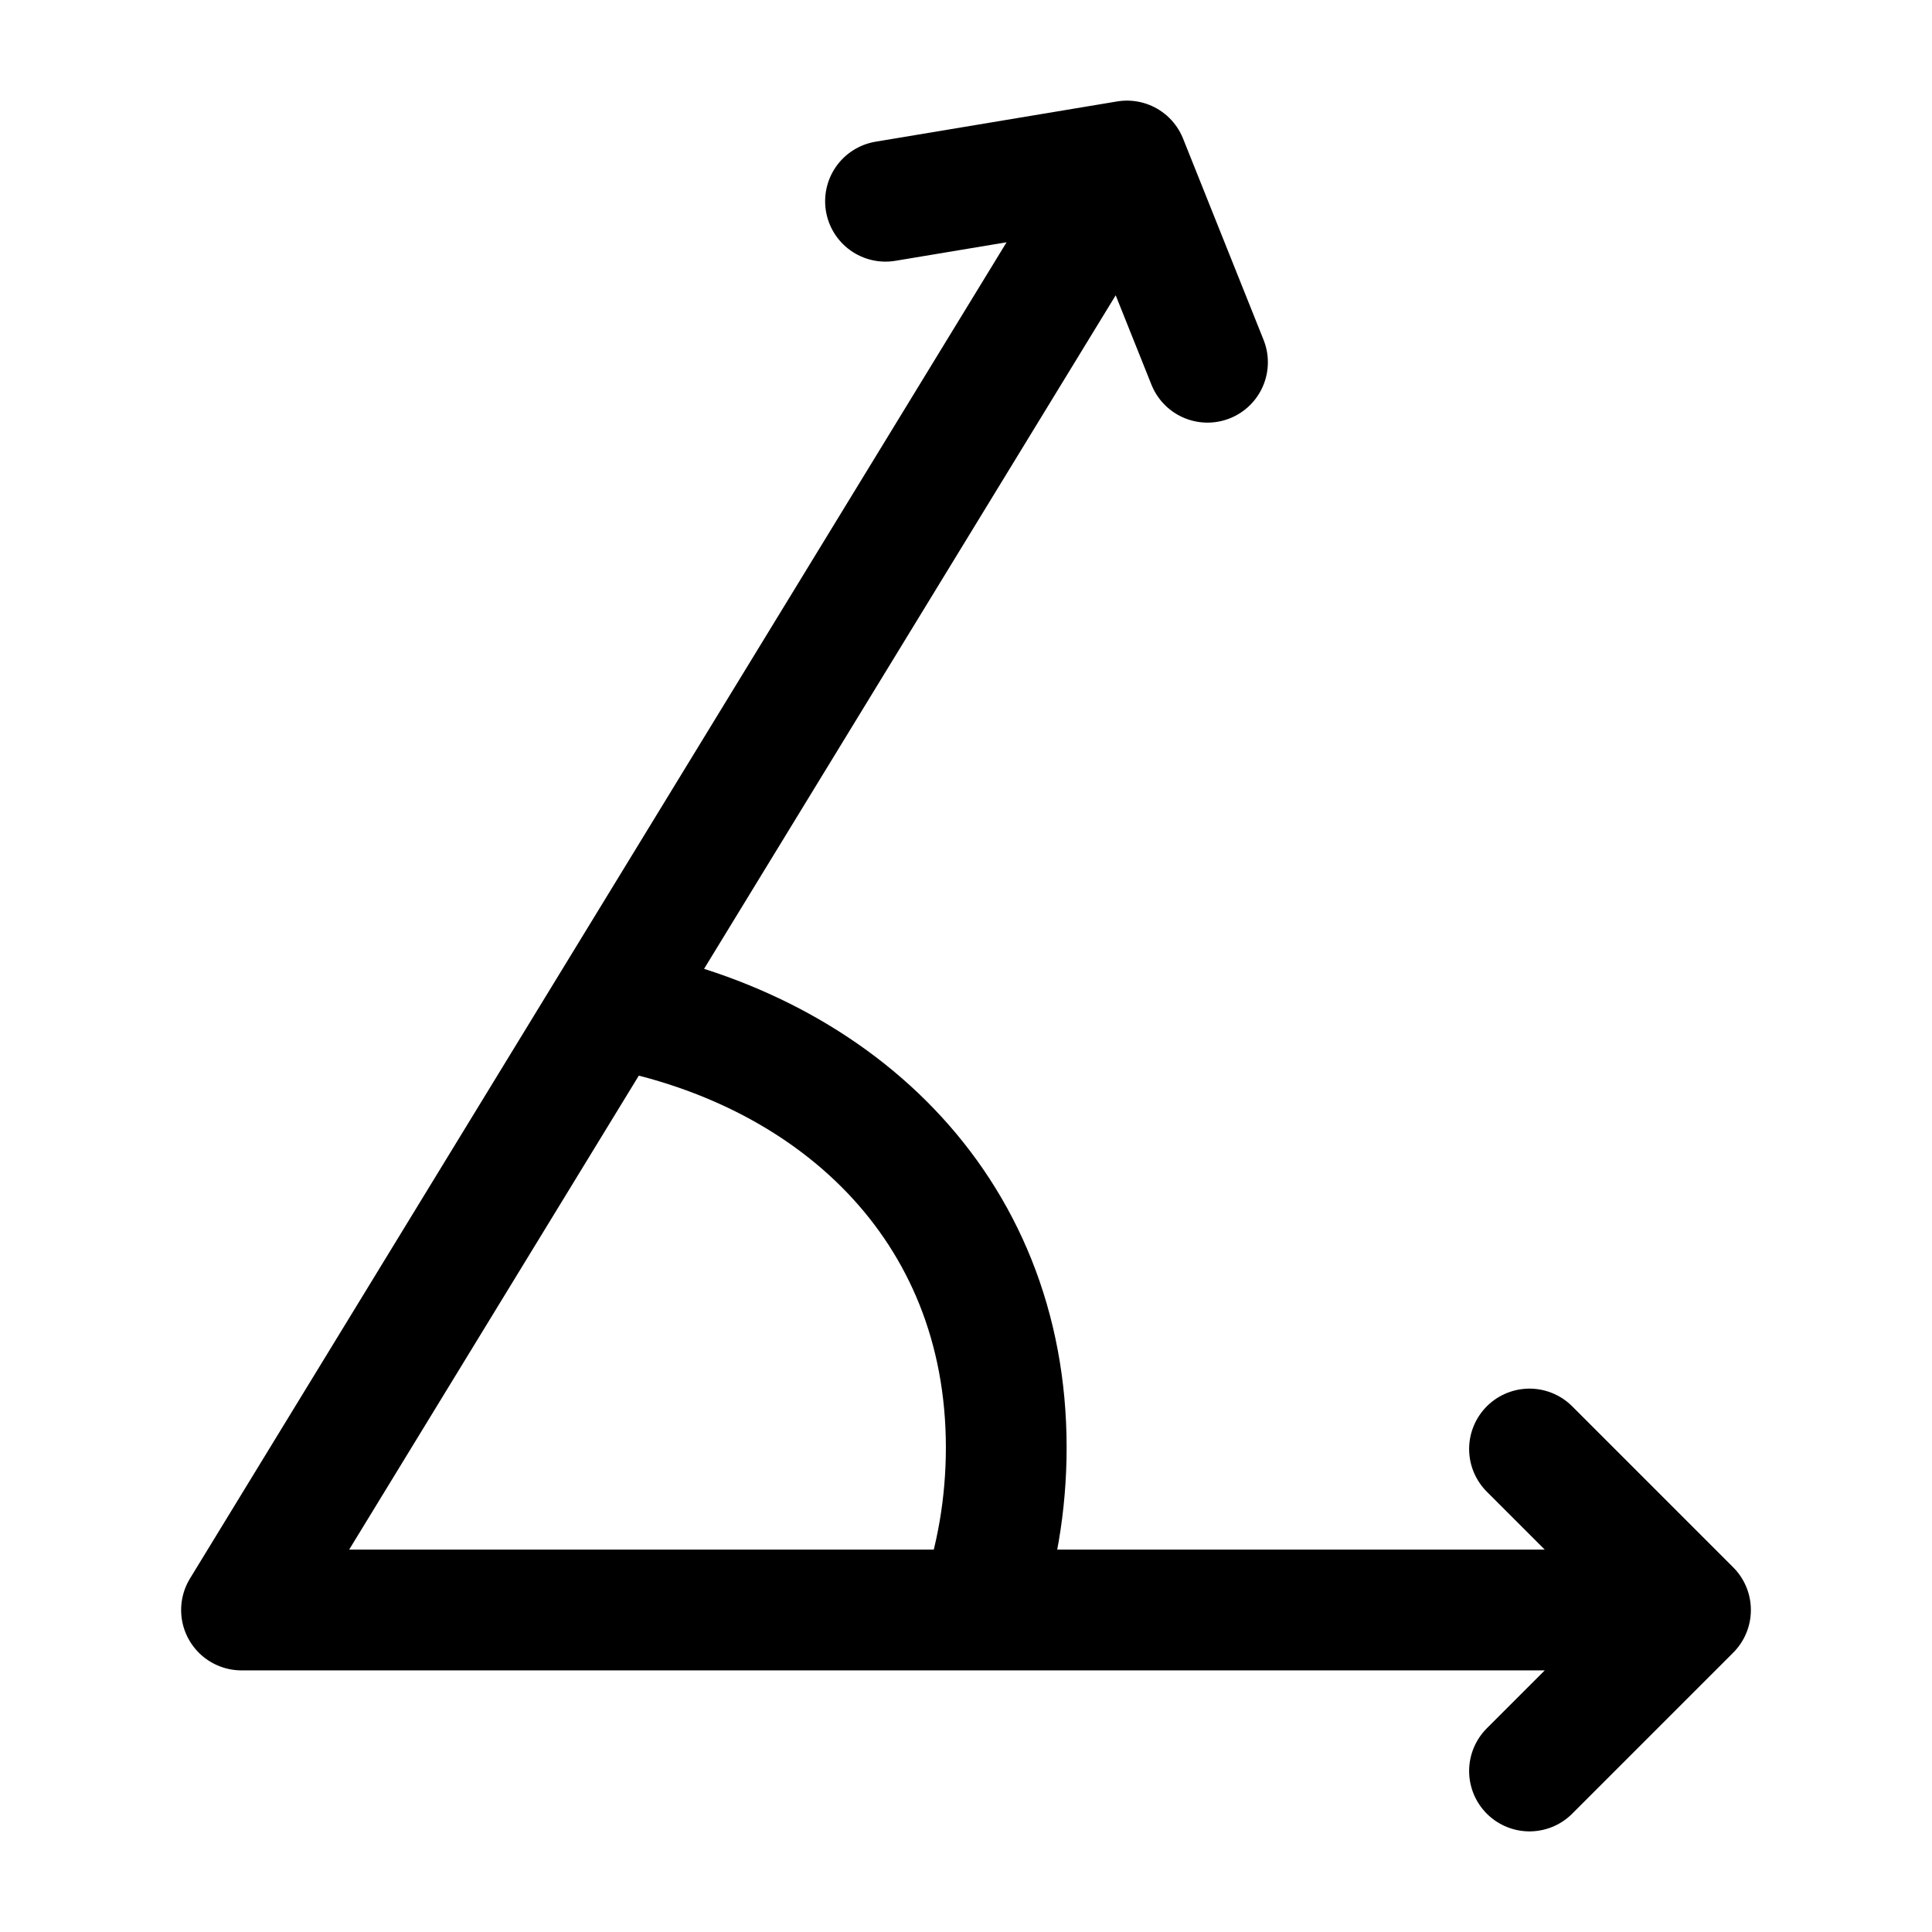 <svg width="24" height="24" viewBox="0 0 24 24" fill="none" xmlns="http://www.w3.org/2000/svg">
    <path d="M14 2L3 20H21M14 2L11 2.5M14 2L15 4.5M21 20L19 18M21 20L19 22" stroke="currentColor" stroke-width="1.5" stroke-linecap="round" stroke-linejoin="round"/>
    <path d="M7.5 12.503C10.338 12.984 12.5 14.978 12.5 17.982C12.5 18.691 12.38 19.371 12.159 20.003" stroke="currentColor" stroke-width="1.5" stroke-linejoin="round"/>
</svg>
